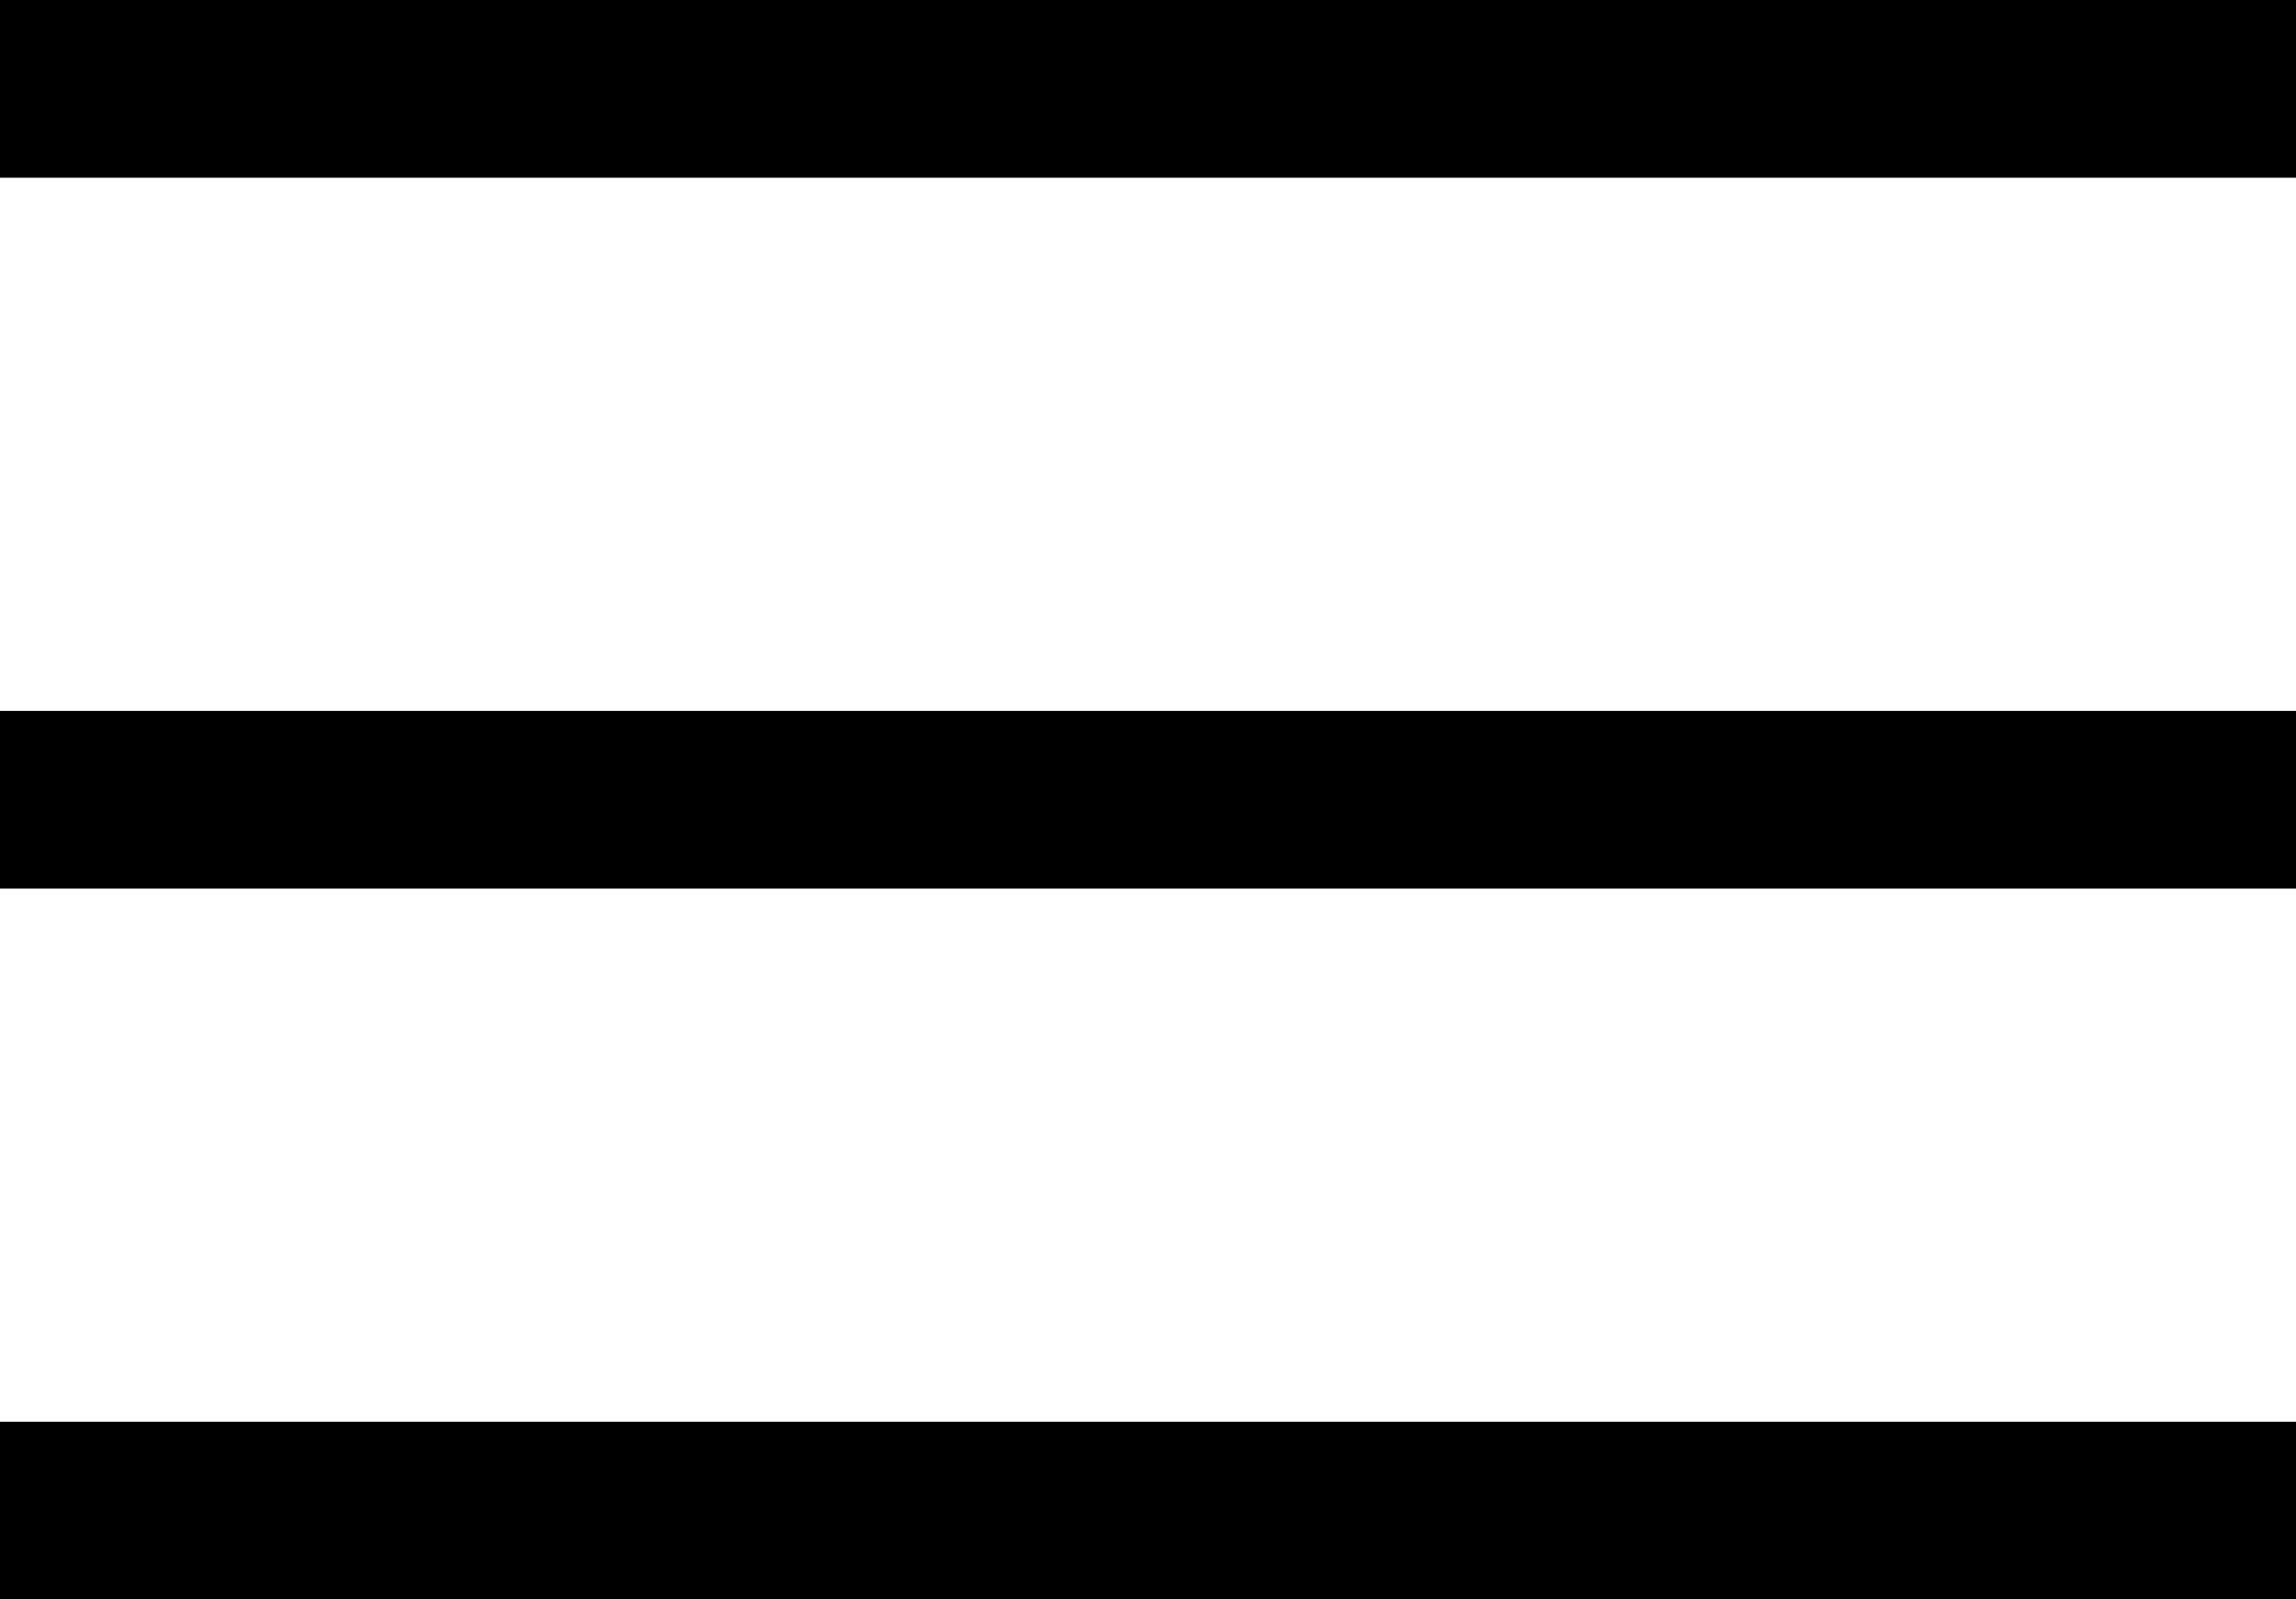 <svg xmlns="http://www.w3.org/2000/svg" width="38.76" height="27" viewBox="0 0 38.76 27">
  <g id="Group_3328" data-name="Group 3328" transform="translate(-1285.576 -36.271)">
    <line id="Line_48" data-name="Line 48" x2="38.76" transform="translate(1285.576 37.771)" fill="none" stroke="#000" stroke-width="3"/>
    <line id="Line_49" data-name="Line 49" x2="38.76" transform="translate(1285.576 49.771)" fill="none" stroke="#000" stroke-width="3"/>
    <line id="Line_50" data-name="Line 50" x2="38.76" transform="translate(1285.576 61.771)" fill="none" stroke="#000" stroke-width="3"/>
  </g>
</svg>
